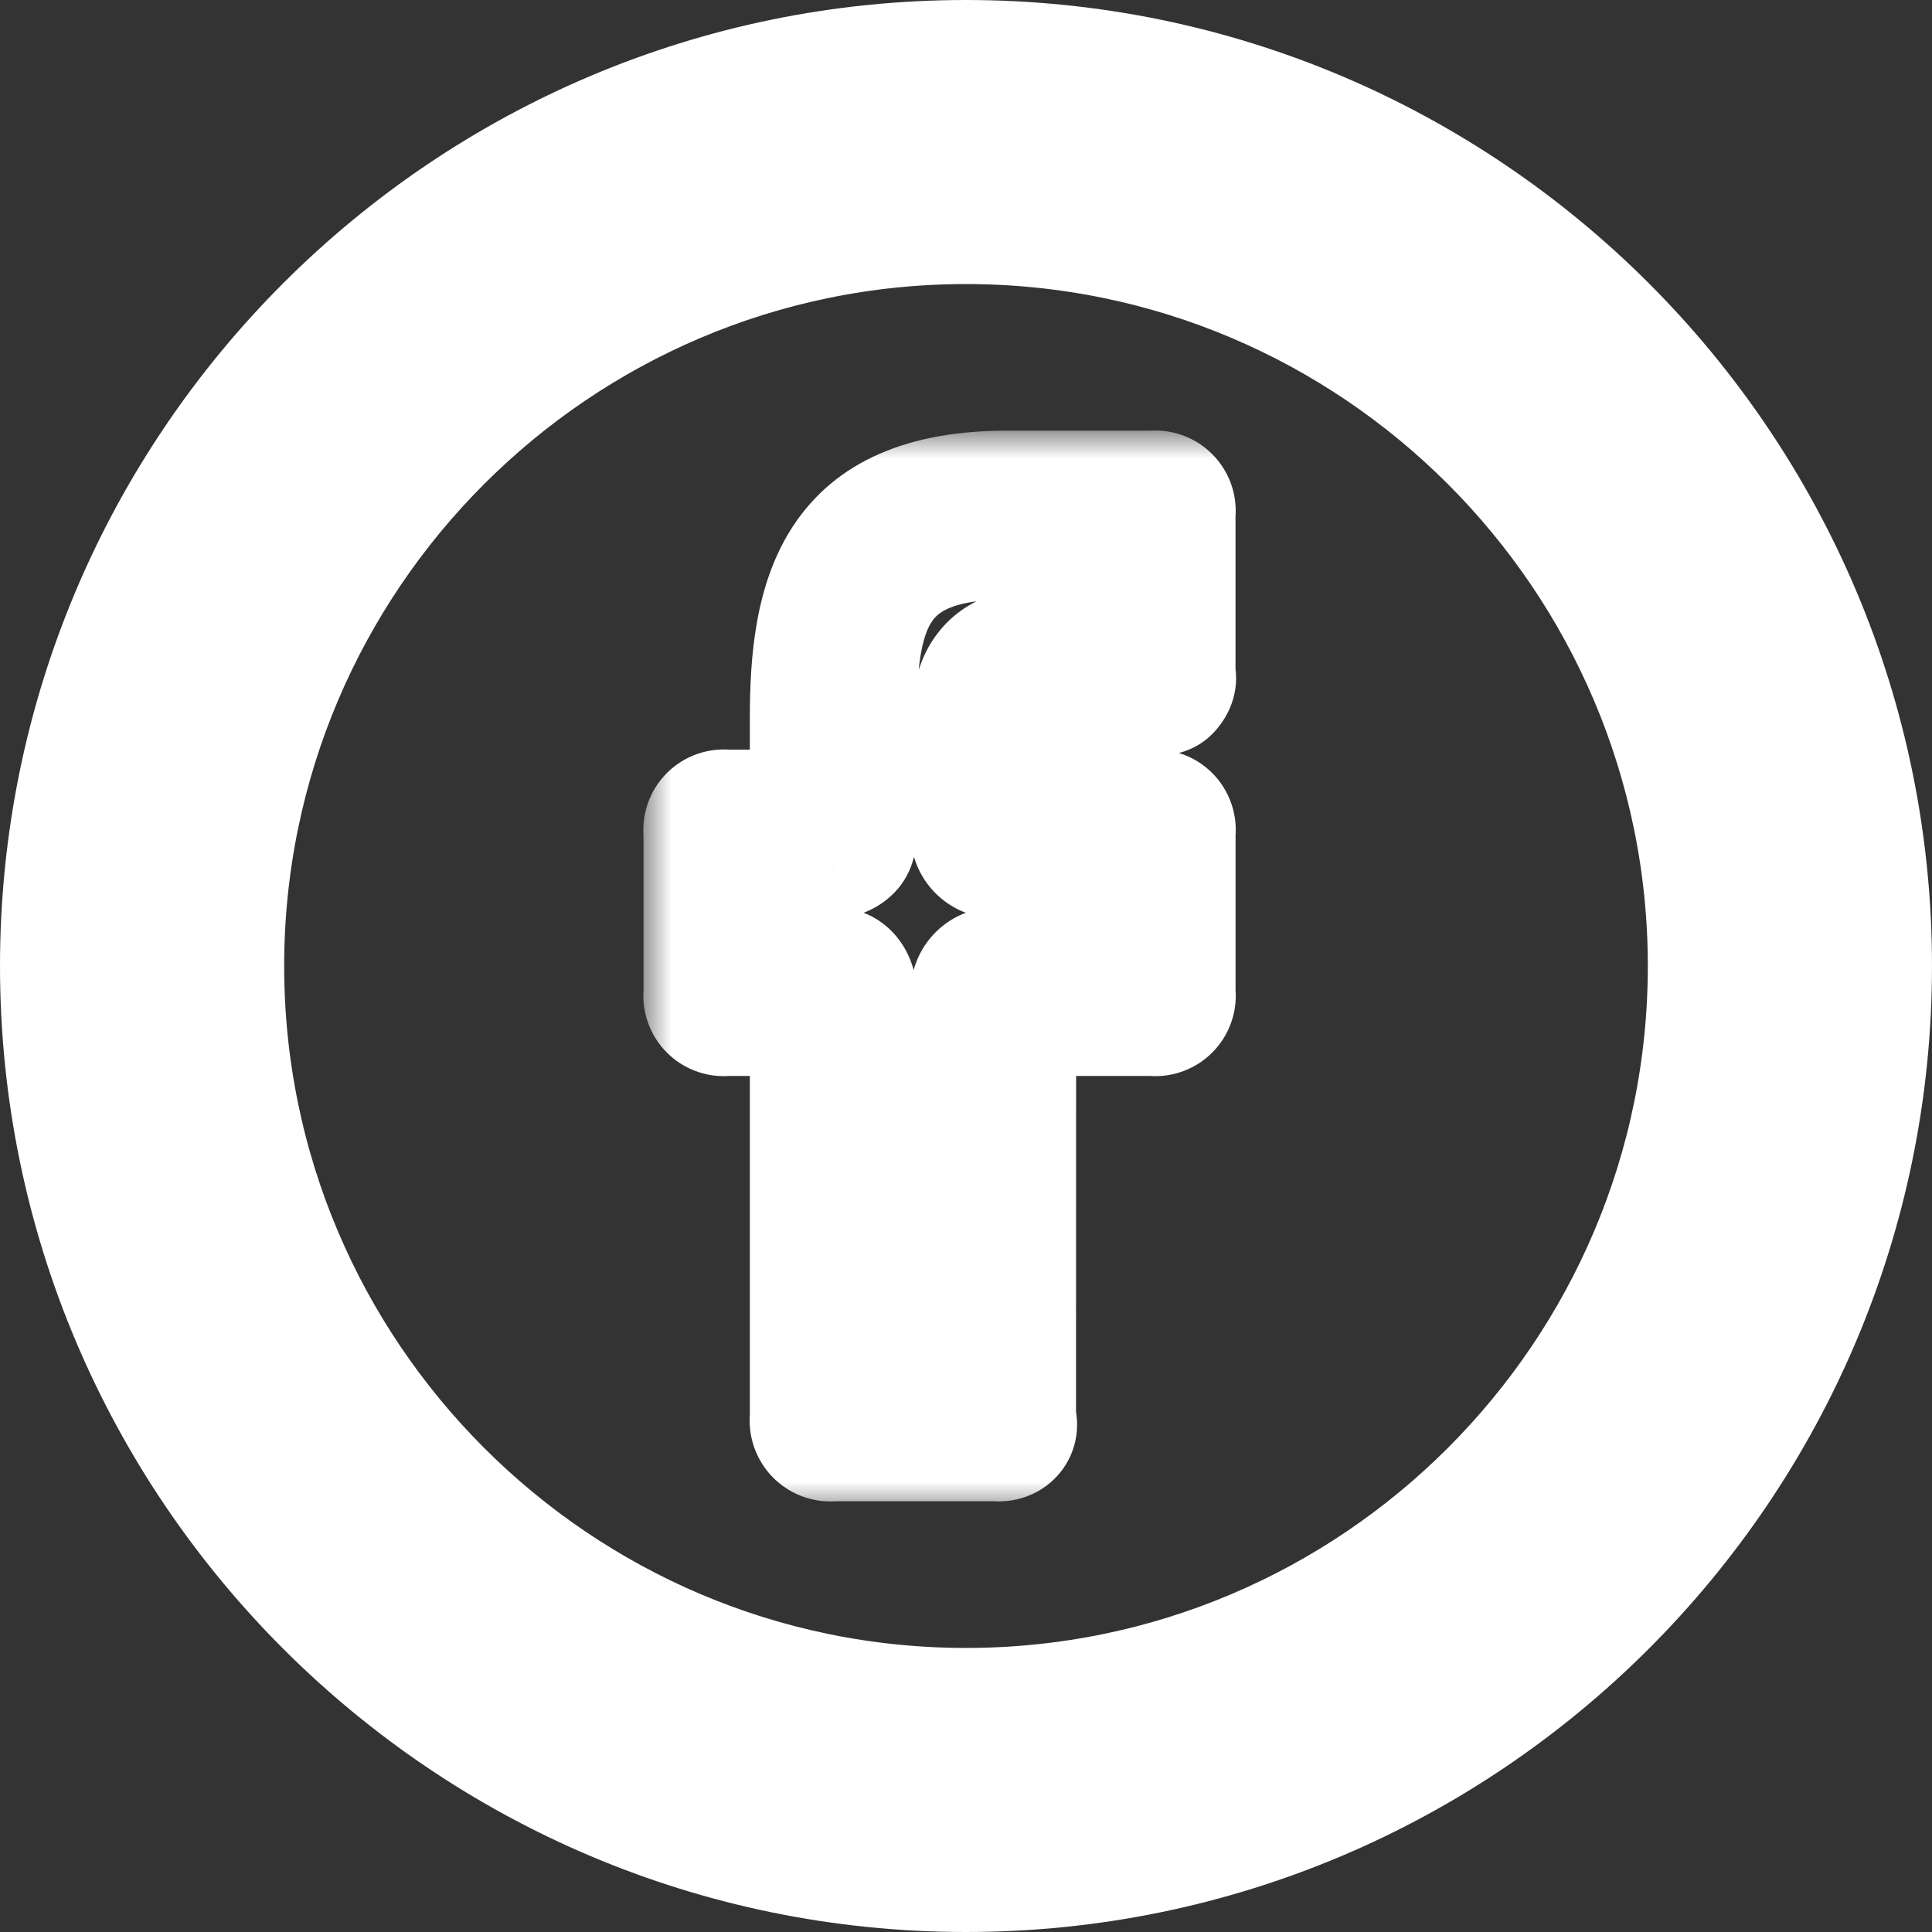 <svg width="34" height="34" viewBox="0 0 34 34" fill="none" xmlns="http://www.w3.org/2000/svg">
<rect x="0" y="0" width="34" height="34" fill="#333333" stroke="none"/>
<path d="M17 1C8.177 1 1 8.176 1 17C1 25.824 8.177 33 17 33C25.823 33 33 25.824 33 17C33 8.176 25.823 1 17 1ZM17 30.001C9.833 30.001 4.001 24.168 4.001 17C4.001 9.832 9.833 3.999 17 3.999C24.167 3.999 29.999 9.832 29.999 17C29.999 24.168 24.167 30.001 17 30.001Z" fill="white" stroke="white" stroke-width="2"/>
<mask id="path-2-outside-1_273_183" maskUnits="userSpaceOnUse" x="11.321" y="7.576" width="11" height="19" fill="black">
<rect fill="white" x="11.321" y="7.576" width="11" height="19"/>
<path d="M20.276 8.58H17.78C14.602 8.548 14.196 10.515 14.196 12.645V14.193H12.793C12.729 14.184 12.665 14.191 12.604 14.211C12.543 14.232 12.489 14.266 12.443 14.311C12.398 14.357 12.364 14.412 12.343 14.472C12.323 14.533 12.316 14.597 12.325 14.661V17.467C12.316 17.531 12.323 17.595 12.343 17.656C12.364 17.716 12.398 17.771 12.443 17.817C12.489 17.862 12.543 17.896 12.604 17.917C12.665 17.937 12.729 17.944 12.793 17.935H14.196V24.951C14.188 25.015 14.195 25.079 14.216 25.14C14.237 25.2 14.271 25.255 14.317 25.3C14.362 25.346 14.417 25.38 14.478 25.4C14.538 25.421 14.603 25.427 14.666 25.419H17.524C17.8 25.451 18.024 25.227 17.936 24.951L17.938 17.935H20.276C20.34 17.944 20.404 17.937 20.465 17.917C20.526 17.896 20.581 17.862 20.626 17.817C20.671 17.771 20.705 17.716 20.726 17.656C20.746 17.595 20.753 17.531 20.744 17.467V14.661C20.753 14.597 20.746 14.533 20.726 14.472C20.705 14.412 20.671 14.357 20.626 14.311C20.581 14.266 20.526 14.232 20.465 14.211C20.404 14.191 20.34 14.184 20.276 14.193H17.935L17.938 12.79C18.028 12.192 18.028 12.289 18.583 12.322H20.257C20.387 12.293 20.525 12.309 20.622 12.214C20.72 12.12 20.776 11.991 20.743 11.854V9.048C20.752 8.984 20.746 8.92 20.725 8.859C20.705 8.798 20.671 8.743 20.625 8.698C20.58 8.653 20.525 8.619 20.465 8.598C20.404 8.578 20.34 8.571 20.276 8.58ZM19.776 11.334L18.603 11.289C17.15 11.289 17.028 12.078 17.028 12.885L17.025 14.659C17.025 14.725 17.037 14.79 17.062 14.85C17.087 14.911 17.124 14.966 17.171 15.013C17.217 15.059 17.272 15.096 17.333 15.121C17.393 15.146 17.459 15.159 17.524 15.159H19.809V16.967H17.526C17.393 16.967 17.266 17.019 17.172 17.113C17.079 17.207 17.026 17.334 17.026 17.466L17.025 24.484H15.131V17.467C15.131 17.191 14.943 16.968 14.666 16.968H13.26V15.16H14.666C14.732 15.16 14.797 15.148 14.858 15.123C14.918 15.097 14.973 15.061 15.02 15.014C15.114 14.92 15.13 14.793 15.13 14.66V12.644C15.13 10.546 15.554 9.547 17.78 9.547H19.775V11.334H19.776Z"/>
</mask>
<path d="M20.276 8.58H17.78C14.602 8.548 14.196 10.515 14.196 12.645V14.193H12.793C12.729 14.184 12.665 14.191 12.604 14.211C12.543 14.232 12.489 14.266 12.443 14.311C12.398 14.357 12.364 14.412 12.343 14.472C12.323 14.533 12.316 14.597 12.325 14.661V17.467C12.316 17.531 12.323 17.595 12.343 17.656C12.364 17.716 12.398 17.771 12.443 17.817C12.489 17.862 12.543 17.896 12.604 17.917C12.665 17.937 12.729 17.944 12.793 17.935H14.196V24.951C14.188 25.015 14.195 25.079 14.216 25.14C14.237 25.2 14.271 25.255 14.317 25.3C14.362 25.346 14.417 25.38 14.478 25.4C14.538 25.421 14.603 25.427 14.666 25.419H17.524C17.8 25.451 18.024 25.227 17.936 24.951L17.938 17.935H20.276C20.34 17.944 20.404 17.937 20.465 17.917C20.526 17.896 20.581 17.862 20.626 17.817C20.671 17.771 20.705 17.716 20.726 17.656C20.746 17.595 20.753 17.531 20.744 17.467V14.661C20.753 14.597 20.746 14.533 20.726 14.472C20.705 14.412 20.671 14.357 20.626 14.311C20.581 14.266 20.526 14.232 20.465 14.211C20.404 14.191 20.34 14.184 20.276 14.193H17.935L17.938 12.79C18.028 12.192 18.028 12.289 18.583 12.322H20.257C20.387 12.293 20.525 12.309 20.622 12.214C20.72 12.12 20.776 11.991 20.743 11.854V9.048C20.752 8.984 20.746 8.92 20.725 8.859C20.705 8.798 20.671 8.743 20.625 8.698C20.58 8.653 20.525 8.619 20.465 8.598C20.404 8.578 20.34 8.571 20.276 8.58ZM19.776 11.334L18.603 11.289C17.15 11.289 17.028 12.078 17.028 12.885L17.025 14.659C17.025 14.725 17.037 14.79 17.062 14.85C17.087 14.911 17.124 14.966 17.171 15.013C17.217 15.059 17.272 15.096 17.333 15.121C17.393 15.146 17.459 15.159 17.524 15.159H19.809V16.967H17.526C17.393 16.967 17.266 17.019 17.172 17.113C17.079 17.207 17.026 17.334 17.026 17.466L17.025 24.484H15.131V17.467C15.131 17.191 14.943 16.968 14.666 16.968H13.26V15.16H14.666C14.732 15.16 14.797 15.148 14.858 15.123C14.918 15.097 14.973 15.061 15.02 15.014C15.114 14.92 15.13 14.793 15.13 14.66V12.644C15.13 10.546 15.554 9.547 17.78 9.547H19.775V11.334H19.776Z" fill="white"/>
<path d="M17.78 8.58L17.77 9.58H17.78V8.58ZM14.196 14.193V15.193H15.196V14.193H14.196ZM12.793 14.193L12.66 15.184L12.726 15.193H12.793V14.193ZM12.325 14.661H13.325V14.594L13.316 14.528L12.325 14.661ZM12.325 17.467L13.316 17.6L13.325 17.534V17.467H12.325ZM12.793 17.935V16.935H12.726L12.66 16.944L12.793 17.935ZM14.196 17.935H15.196V16.935H14.196V17.935ZM14.196 24.951L15.188 25.073L15.196 25.012V24.951H14.196ZM14.666 25.419V24.419H14.602L14.539 24.427L14.666 25.419ZM17.524 25.419L17.639 24.426L17.582 24.419H17.524V25.419ZM17.936 24.951L16.936 24.951L16.936 25.107L16.983 25.255L17.936 24.951ZM17.938 17.935V16.935H16.938L16.938 17.935L17.938 17.935ZM20.276 17.935L20.409 16.944L20.343 16.935H20.276V17.935ZM20.744 17.467H19.744V17.534L19.753 17.6L20.744 17.467ZM20.744 14.661L19.753 14.528L19.744 14.594V14.661H20.744ZM20.276 14.193V15.193H20.343L20.409 15.184L20.276 14.193ZM17.935 14.193L16.935 14.191L16.933 15.193H17.935V14.193ZM17.938 12.79L16.949 12.64L16.938 12.713L16.938 12.788L17.938 12.79ZM18.583 12.322L18.524 13.32L18.554 13.322H18.583V12.322ZM20.257 12.322V13.322H20.367L20.474 13.298L20.257 12.322ZM20.743 11.854H19.743V11.972L19.771 12.087L20.743 11.854ZM20.743 9.048L19.752 8.913L19.743 8.98V9.048H20.743ZM19.776 11.334V12.334L19.814 10.335L19.776 11.334ZM18.603 11.289L18.641 10.29L18.622 10.289H18.603V11.289ZM17.028 12.885L18.028 12.887V12.885H17.028ZM17.025 14.659L16.025 14.657L16.025 14.657L17.025 14.659ZM17.524 15.159V14.159H17.524L17.524 15.159ZM19.809 15.159H20.809V14.159H19.809V15.159ZM19.809 16.967V17.967H20.809V16.967H19.809ZM17.526 16.967L17.526 17.967H17.526V16.967ZM17.026 17.466L16.026 17.464L16.026 17.466L17.026 17.466ZM17.025 24.484V25.484H18.024L18.025 24.484L17.025 24.484ZM15.131 24.484H14.131V25.484H15.131V24.484ZM13.26 16.968H12.26V17.968H13.26V16.968ZM13.26 15.16V14.16H12.26V15.16H13.26ZM14.666 15.16L14.668 14.16H14.666V15.16ZM15.02 15.014L15.726 15.722L15.731 15.718L15.02 15.014ZM19.775 9.547H20.775V8.547H19.775V9.547ZM19.775 11.334H18.775V12.334H19.775V11.334ZM20.276 7.58H17.78V9.58H20.276V7.58ZM17.791 7.58C15.982 7.562 14.706 8.126 13.962 9.25C13.285 10.274 13.196 11.57 13.196 12.645H15.196C15.196 11.59 15.31 10.838 15.63 10.354C15.884 9.97 16.401 9.566 17.77 9.58L17.791 7.58ZM13.196 12.645V14.193H15.196V12.645H13.196ZM14.196 13.193H12.793V15.193H14.196V13.193ZM12.925 13.202C12.709 13.173 12.49 13.194 12.284 13.264L12.925 15.159C12.84 15.187 12.749 15.196 12.66 15.184L12.925 13.202ZM12.284 13.264C12.077 13.334 11.89 13.45 11.736 13.604L13.15 15.018C13.087 15.082 13.01 15.13 12.925 15.159L12.284 13.264ZM11.736 13.604C11.582 13.758 11.466 13.945 11.396 14.152L13.29 14.793C13.262 14.878 13.214 14.955 13.15 15.018L11.736 13.604ZM11.396 14.152C11.326 14.358 11.305 14.577 11.334 14.793L13.316 14.528C13.328 14.617 13.319 14.708 13.29 14.793L11.396 14.152ZM11.325 14.661V17.467H13.325V14.661H11.325ZM11.334 17.335C11.305 17.551 11.326 17.77 11.396 17.976L13.29 17.335C13.319 17.42 13.328 17.511 13.316 17.6L11.334 17.335ZM11.396 17.976C11.466 18.183 11.582 18.37 11.736 18.524L13.15 17.11C13.214 17.173 13.262 17.25 13.29 17.335L11.396 17.976ZM11.736 18.524C11.89 18.678 12.077 18.794 12.284 18.864L12.925 16.97C13.01 16.998 13.087 17.046 13.15 17.11L11.736 18.524ZM12.284 18.864C12.49 18.934 12.709 18.955 12.925 18.926L12.66 16.944C12.749 16.932 12.84 16.941 12.925 16.97L12.284 18.864ZM12.793 18.935H14.196V16.935H12.793V18.935ZM13.196 17.935V24.951H15.196V17.935H13.196ZM13.203 24.83C13.177 25.044 13.2 25.262 13.271 25.467L15.161 24.813C15.19 24.896 15.199 24.985 15.188 25.073L13.203 24.83ZM13.271 25.467C13.342 25.671 13.458 25.857 13.612 26.01L15.022 24.591C15.084 24.654 15.132 24.729 15.161 24.813L13.271 25.467ZM13.612 26.01C13.765 26.162 13.951 26.278 14.156 26.347L14.799 24.453C14.883 24.482 14.959 24.529 15.022 24.591L13.612 26.01ZM14.156 26.347C14.361 26.417 14.579 26.439 14.794 26.411L14.539 24.427C14.626 24.416 14.716 24.425 14.799 24.453L14.156 26.347ZM14.666 26.419H17.524V24.419H14.666V26.419ZM17.41 26.413C17.844 26.463 18.293 26.315 18.603 25.977C18.928 25.623 19.04 25.123 18.889 24.648L16.983 25.255C16.919 25.055 16.964 24.805 17.13 24.624C17.282 24.459 17.48 24.407 17.639 24.426L17.41 26.413ZM18.936 24.952L18.938 17.935L16.938 17.935L16.936 24.951L18.936 24.952ZM17.938 18.935H20.276V16.935H17.938V18.935ZM20.144 18.926C20.36 18.955 20.579 18.934 20.785 18.864L20.144 16.97C20.229 16.941 20.32 16.932 20.409 16.944L20.144 18.926ZM20.785 18.864C20.992 18.794 21.179 18.678 21.333 18.524L19.919 17.11C19.982 17.046 20.059 16.998 20.144 16.97L20.785 18.864ZM21.333 18.524C21.487 18.37 21.603 18.183 21.673 17.976L19.779 17.335C19.807 17.25 19.855 17.173 19.919 17.11L21.333 18.524ZM21.673 17.976C21.743 17.77 21.764 17.551 21.735 17.335L19.753 17.6C19.741 17.511 19.75 17.42 19.779 17.335L21.673 17.976ZM21.744 17.467V14.661H19.744V17.467H21.744ZM21.735 14.793C21.764 14.577 21.743 14.358 21.673 14.152L19.779 14.793C19.75 14.708 19.741 14.617 19.753 14.528L21.735 14.793ZM21.673 14.152C21.603 13.945 21.487 13.758 21.333 13.604L19.919 15.018C19.855 14.955 19.807 14.878 19.779 14.793L21.673 14.152ZM21.333 13.604C21.179 13.45 20.992 13.334 20.785 13.264L20.144 15.159C20.059 15.13 19.982 15.082 19.919 15.018L21.333 13.604ZM20.785 13.264C20.579 13.194 20.36 13.173 20.144 13.202L20.409 15.184C20.32 15.196 20.229 15.187 20.144 15.159L20.785 13.264ZM20.276 13.193H17.935V15.193H20.276V13.193ZM18.935 14.195L18.938 12.792L16.938 12.788L16.935 14.191L18.935 14.195ZM18.926 12.94C18.938 12.864 18.946 12.813 18.953 12.773C18.96 12.732 18.963 12.725 18.96 12.736C18.957 12.745 18.938 12.812 18.886 12.897C18.825 12.994 18.728 13.104 18.584 13.187C18.45 13.264 18.33 13.285 18.27 13.292C18.216 13.298 18.185 13.294 18.206 13.296C18.226 13.297 18.251 13.299 18.313 13.304C18.369 13.309 18.441 13.315 18.524 13.32L18.642 11.324C18.587 11.32 18.538 11.316 18.486 11.312C18.442 11.308 18.376 11.302 18.316 11.299C18.247 11.295 17.913 11.266 17.589 11.452C17.204 11.673 17.081 12.033 17.038 12.183C16.994 12.334 16.968 12.512 16.949 12.64L18.926 12.94ZM18.583 13.322H20.257V11.322H18.583V13.322ZM20.474 13.298C20.456 13.302 20.447 13.302 20.478 13.299C20.494 13.296 20.564 13.289 20.631 13.277C20.779 13.25 21.065 13.179 21.319 12.932L19.926 11.497C20 11.425 20.08 11.377 20.15 11.347C20.214 11.32 20.262 11.311 20.273 11.309C20.279 11.308 20.28 11.308 20.272 11.309C20.262 11.31 20.255 11.311 20.232 11.314C20.197 11.318 20.122 11.327 20.039 11.346L20.474 13.298ZM21.319 12.932C21.595 12.664 21.852 12.191 21.716 11.621L19.771 12.087C19.699 11.79 19.845 11.576 19.926 11.497L21.319 12.932ZM21.743 11.854V9.048H19.743V11.854H21.743ZM21.734 9.183C21.763 8.967 21.742 8.747 21.673 8.54L19.777 9.178C19.749 9.093 19.74 9.002 19.752 8.913L21.734 9.183ZM21.673 8.54C21.604 8.334 21.487 8.146 21.333 7.992L19.918 9.405C19.854 9.341 19.806 9.263 19.777 9.178L21.673 8.54ZM21.333 7.992C21.179 7.837 20.992 7.721 20.785 7.651L20.144 9.545C20.059 9.516 19.981 9.468 19.918 9.405L21.333 7.992ZM20.785 7.651C20.579 7.581 20.359 7.56 20.143 7.589L20.409 9.571C20.32 9.583 20.229 9.574 20.144 9.545L20.785 7.651ZM19.814 10.335L18.641 10.29L18.564 12.288L19.738 12.333L19.814 10.335ZM18.603 10.289C17.708 10.289 16.93 10.538 16.456 11.205C16.04 11.789 16.028 12.491 16.028 12.885H18.028C18.028 12.7 18.036 12.572 18.054 12.474C18.071 12.381 18.09 12.358 18.086 12.364C18.074 12.381 18.067 12.373 18.116 12.353C18.179 12.328 18.324 12.289 18.603 12.289V10.289ZM16.028 12.883L16.025 14.657L18.025 14.661L18.028 12.887L16.028 12.883ZM16.025 14.657C16.024 14.854 16.063 15.049 16.138 15.232L17.987 14.469C18.012 14.53 18.025 14.595 18.025 14.661L16.025 14.657ZM16.138 15.232C16.213 15.414 16.324 15.579 16.463 15.719L17.878 14.306C17.925 14.353 17.962 14.408 17.987 14.469L16.138 15.232ZM16.463 15.719C16.602 15.859 16.768 15.969 16.95 16.045L17.716 14.197C17.777 14.223 17.832 14.26 17.878 14.306L16.463 15.719ZM16.95 16.045C17.132 16.12 17.327 16.159 17.524 16.159L17.524 14.159C17.59 14.159 17.655 14.172 17.716 14.197L16.95 16.045ZM17.524 16.159H19.809V14.159H17.524V16.159ZM18.809 15.159V16.967H20.809V15.159H18.809ZM19.809 15.967H17.526V17.967H19.809V15.967ZM17.526 15.967C17.129 15.967 16.747 16.124 16.466 16.405L17.879 17.821C17.785 17.914 17.658 17.967 17.526 17.967L17.526 15.967ZM16.466 16.405C16.185 16.686 16.026 17.067 16.026 17.464L18.026 17.468C18.025 17.601 17.973 17.727 17.879 17.821L16.466 16.405ZM16.026 17.466L16.025 24.483L18.025 24.484L18.026 17.466L16.026 17.466ZM17.025 23.484H15.131V25.484H17.025V23.484ZM16.131 24.484V17.467H14.131V24.484H16.131ZM16.131 17.467C16.131 16.738 15.589 15.968 14.666 15.968V17.968C14.519 17.968 14.367 17.901 14.261 17.784C14.162 17.675 14.131 17.555 14.131 17.467H16.131ZM14.666 15.968H13.26V17.968H14.666V15.968ZM14.26 16.968V15.16H12.26V16.968H14.26ZM13.26 16.16H14.666V14.16H13.26V16.16ZM14.665 16.16C14.862 16.161 15.057 16.122 15.239 16.047L14.476 14.198C14.537 14.173 14.602 14.16 14.668 14.16L14.665 16.16ZM15.239 16.047C15.421 15.972 15.587 15.861 15.726 15.722L14.314 14.306C14.36 14.26 14.415 14.223 14.476 14.198L15.239 16.047ZM15.731 15.718C16.122 15.323 16.13 14.836 16.13 14.66H14.13C14.13 14.693 14.127 14.658 14.143 14.596C14.163 14.521 14.21 14.411 14.309 14.311L15.731 15.718ZM16.13 14.66V12.644H14.13V14.66H16.13ZM16.13 12.644C16.13 11.589 16.255 11.129 16.42 10.909C16.522 10.774 16.783 10.547 17.78 10.547V8.547C16.551 8.547 15.487 8.82 14.821 9.709C14.217 10.513 14.13 11.601 14.13 12.644H16.13ZM17.78 10.547H19.775V8.547H17.78V10.547ZM18.775 9.547V11.334H20.775V9.547H18.775ZM19.775 12.334H19.776V10.334H19.775V12.334Z" fill="white" mask="url(#path-2-outside-1_273_183)"/>
</svg>
